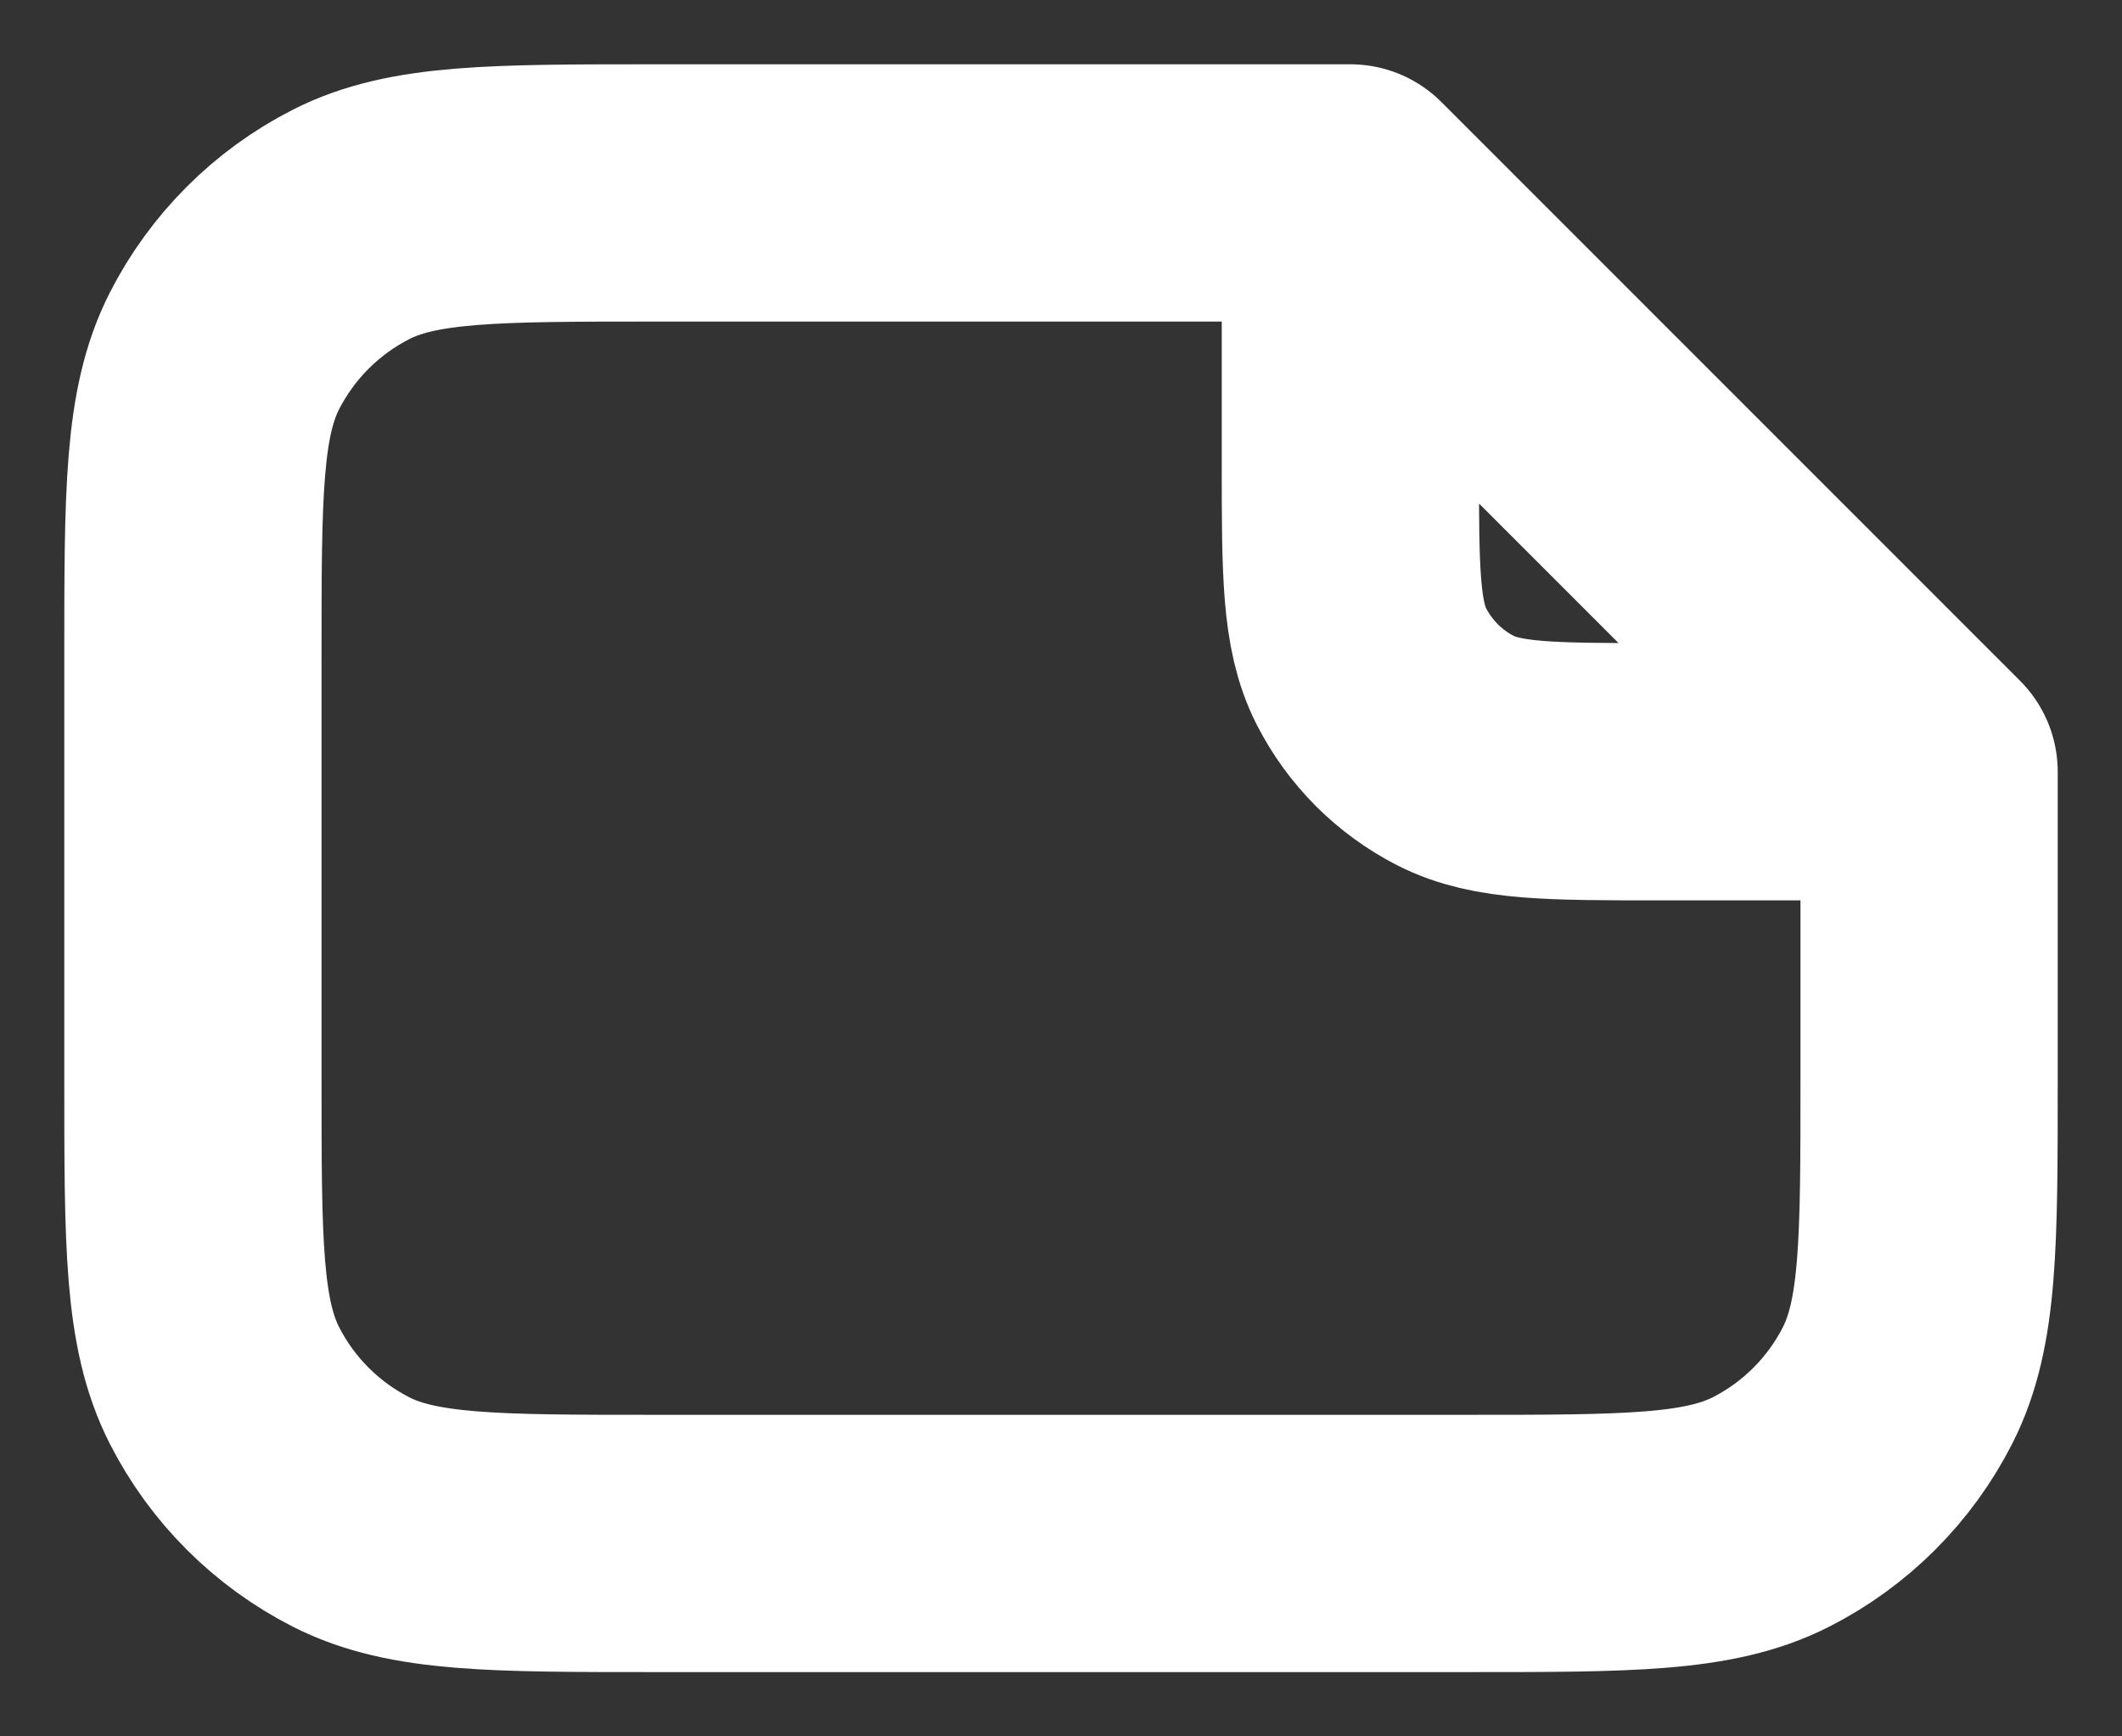 <svg width="22" height="18" viewBox="0 0 22 18" fill="none" xmlns="http://www.w3.org/2000/svg">
<rect x="0" y="0" width="22" height="18" fill="#333333" stroke="none"/>
<path d="M20 8V11.2C20 12.88 20 13.72 19.673 14.362C19.385 14.927 18.927 15.385 18.362 15.673C17.72 16 16.88 16 15.2 16H6.8C5.12 16 4.28 16 3.638 15.673C3.074 15.385 2.615 14.927 2.327 14.362C2 13.72 2 12.88 2 11.2V6.8C2 5.12 2 4.28 2.327 3.638C2.615 3.074 3.074 2.615 3.638 2.327C4.28 2 5.12 2 6.8 2H14M20 8L14 2M20 8H17.2C16.08 8 15.52 8 15.092 7.782C14.716 7.59 14.41 7.284 14.218 6.908C14 6.48 14 5.92 14 4.8V2" stroke="white" stroke-width="2.667" stroke-linecap="round" stroke-linejoin="round"/>
</svg>
